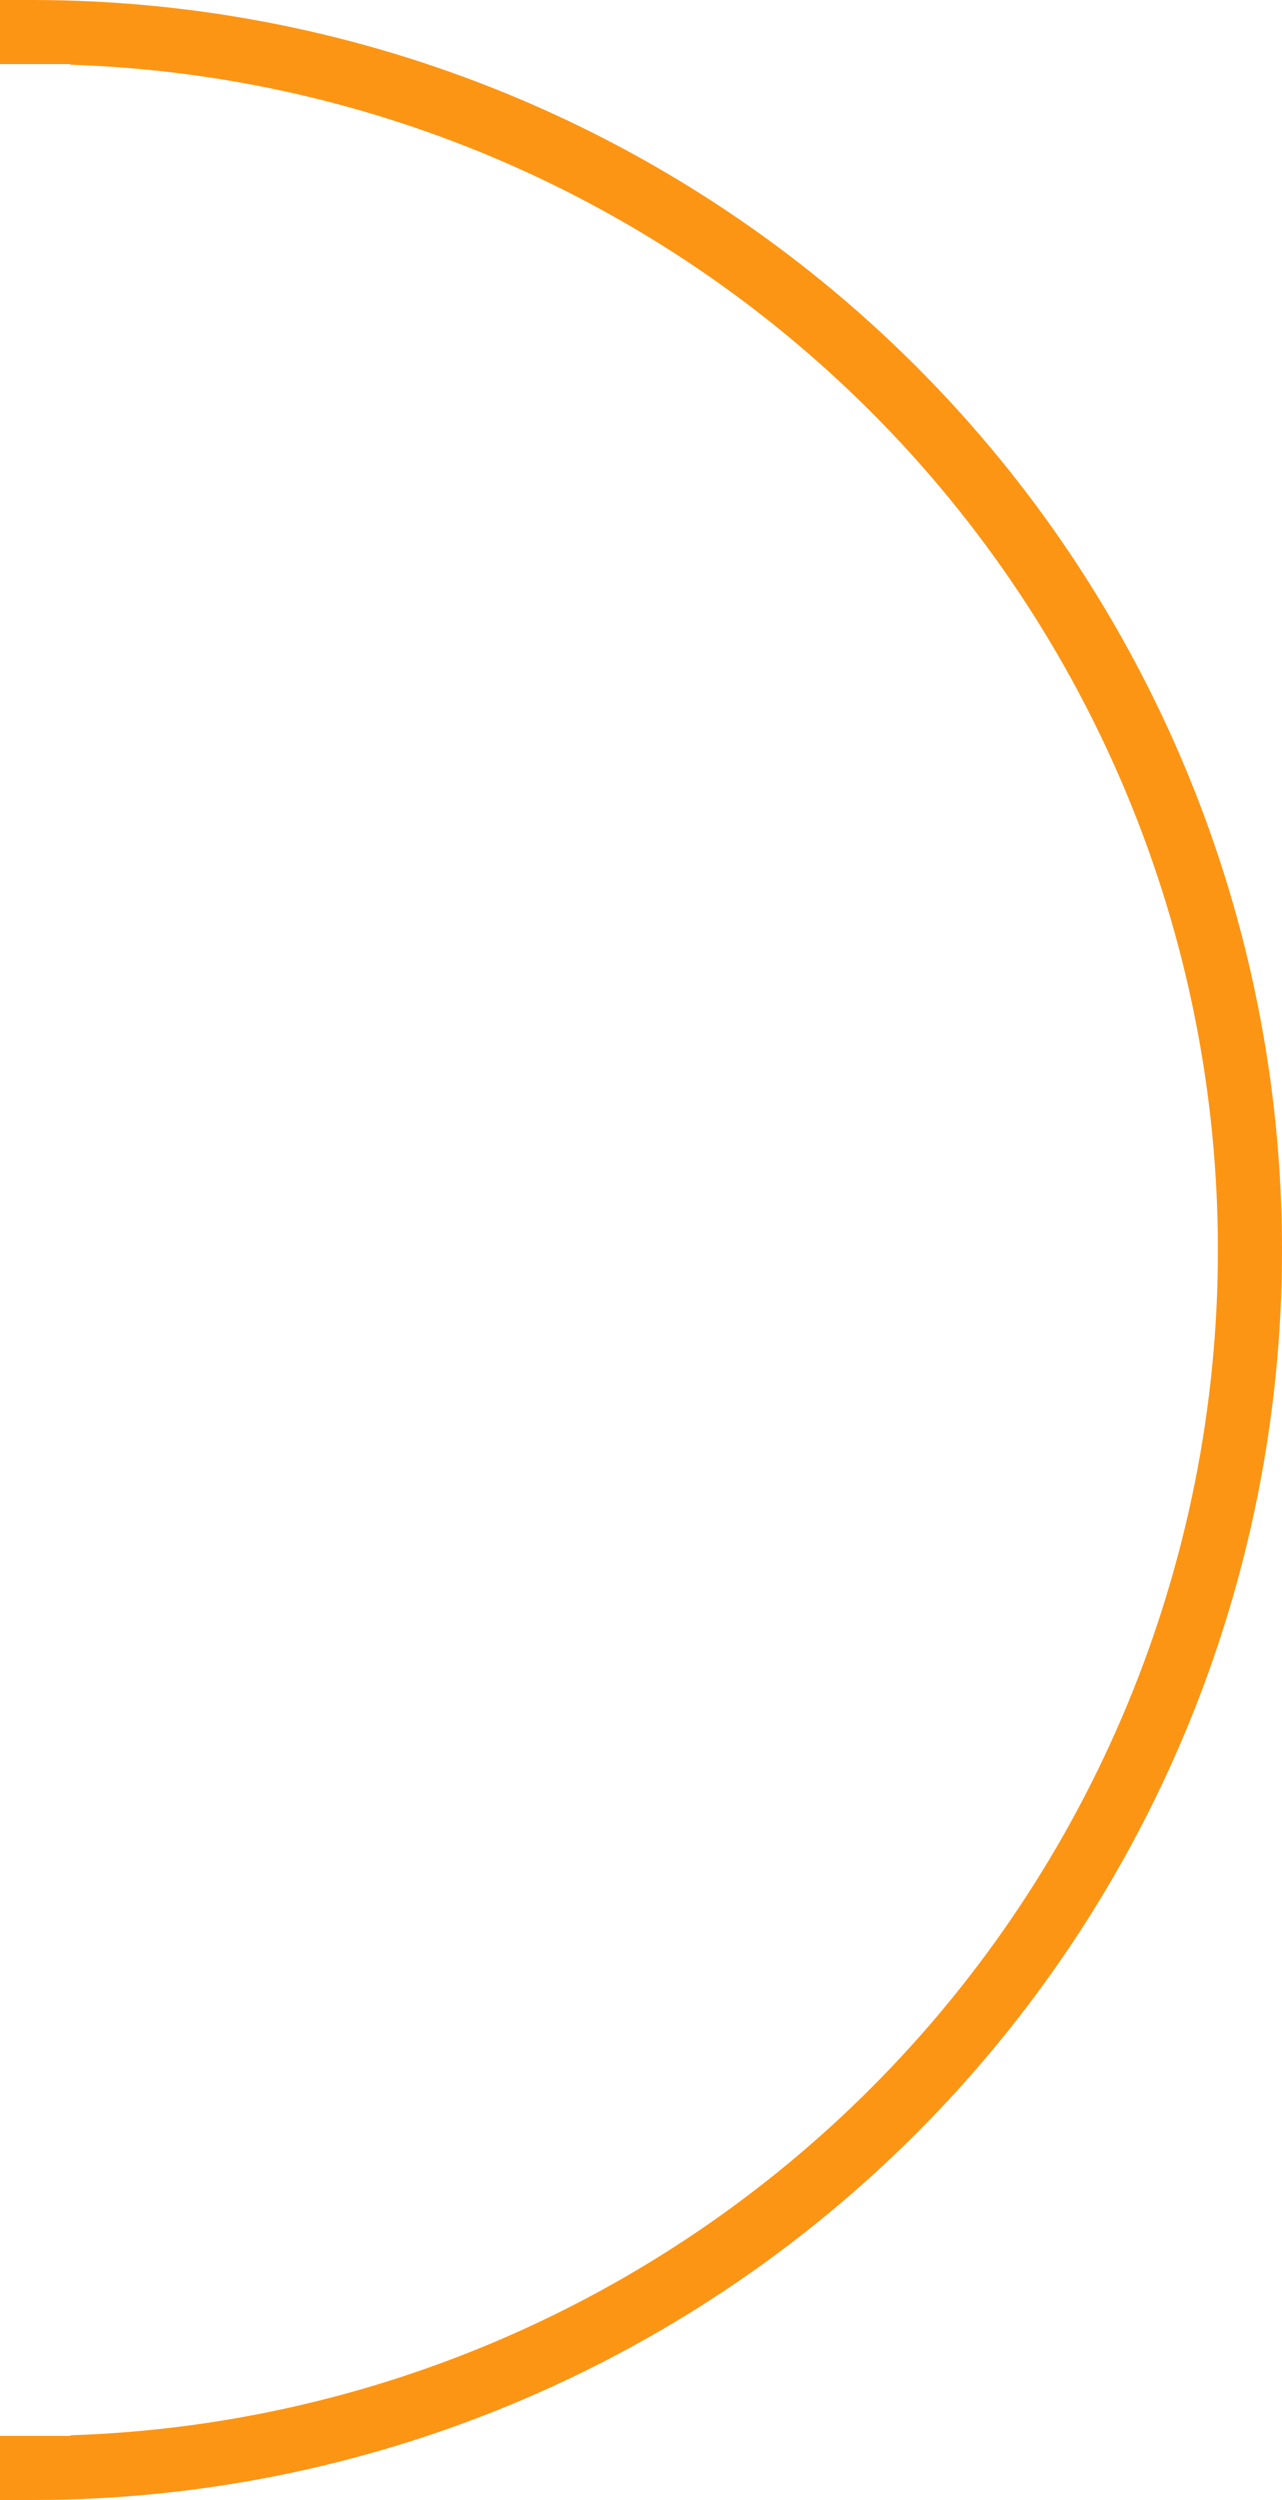 <svg width="200" height="390" viewBox="0 0 200 390" fill="none" xmlns="http://www.w3.org/2000/svg">
<path fill-rule="evenodd" clip-rule="evenodd" d="M5 0H0V5V10H11V10.097C57.888 11.617 102.537 30.908 135.815 64.185C170.509 98.879 190 145.935 190 195C190 244.065 170.509 291.121 135.815 325.815C102.537 359.092 57.888 378.383 11 379.903V380H2.97145e-05L3.05176e-05 385V390H5C56.717 390 106.316 369.455 142.886 332.886C179.455 296.316 200 246.717 200 195C200 143.283 179.455 93.684 142.886 57.114C106.316 20.545 56.717 0 5 0Z" fill="#FD9514"/>
</svg>
